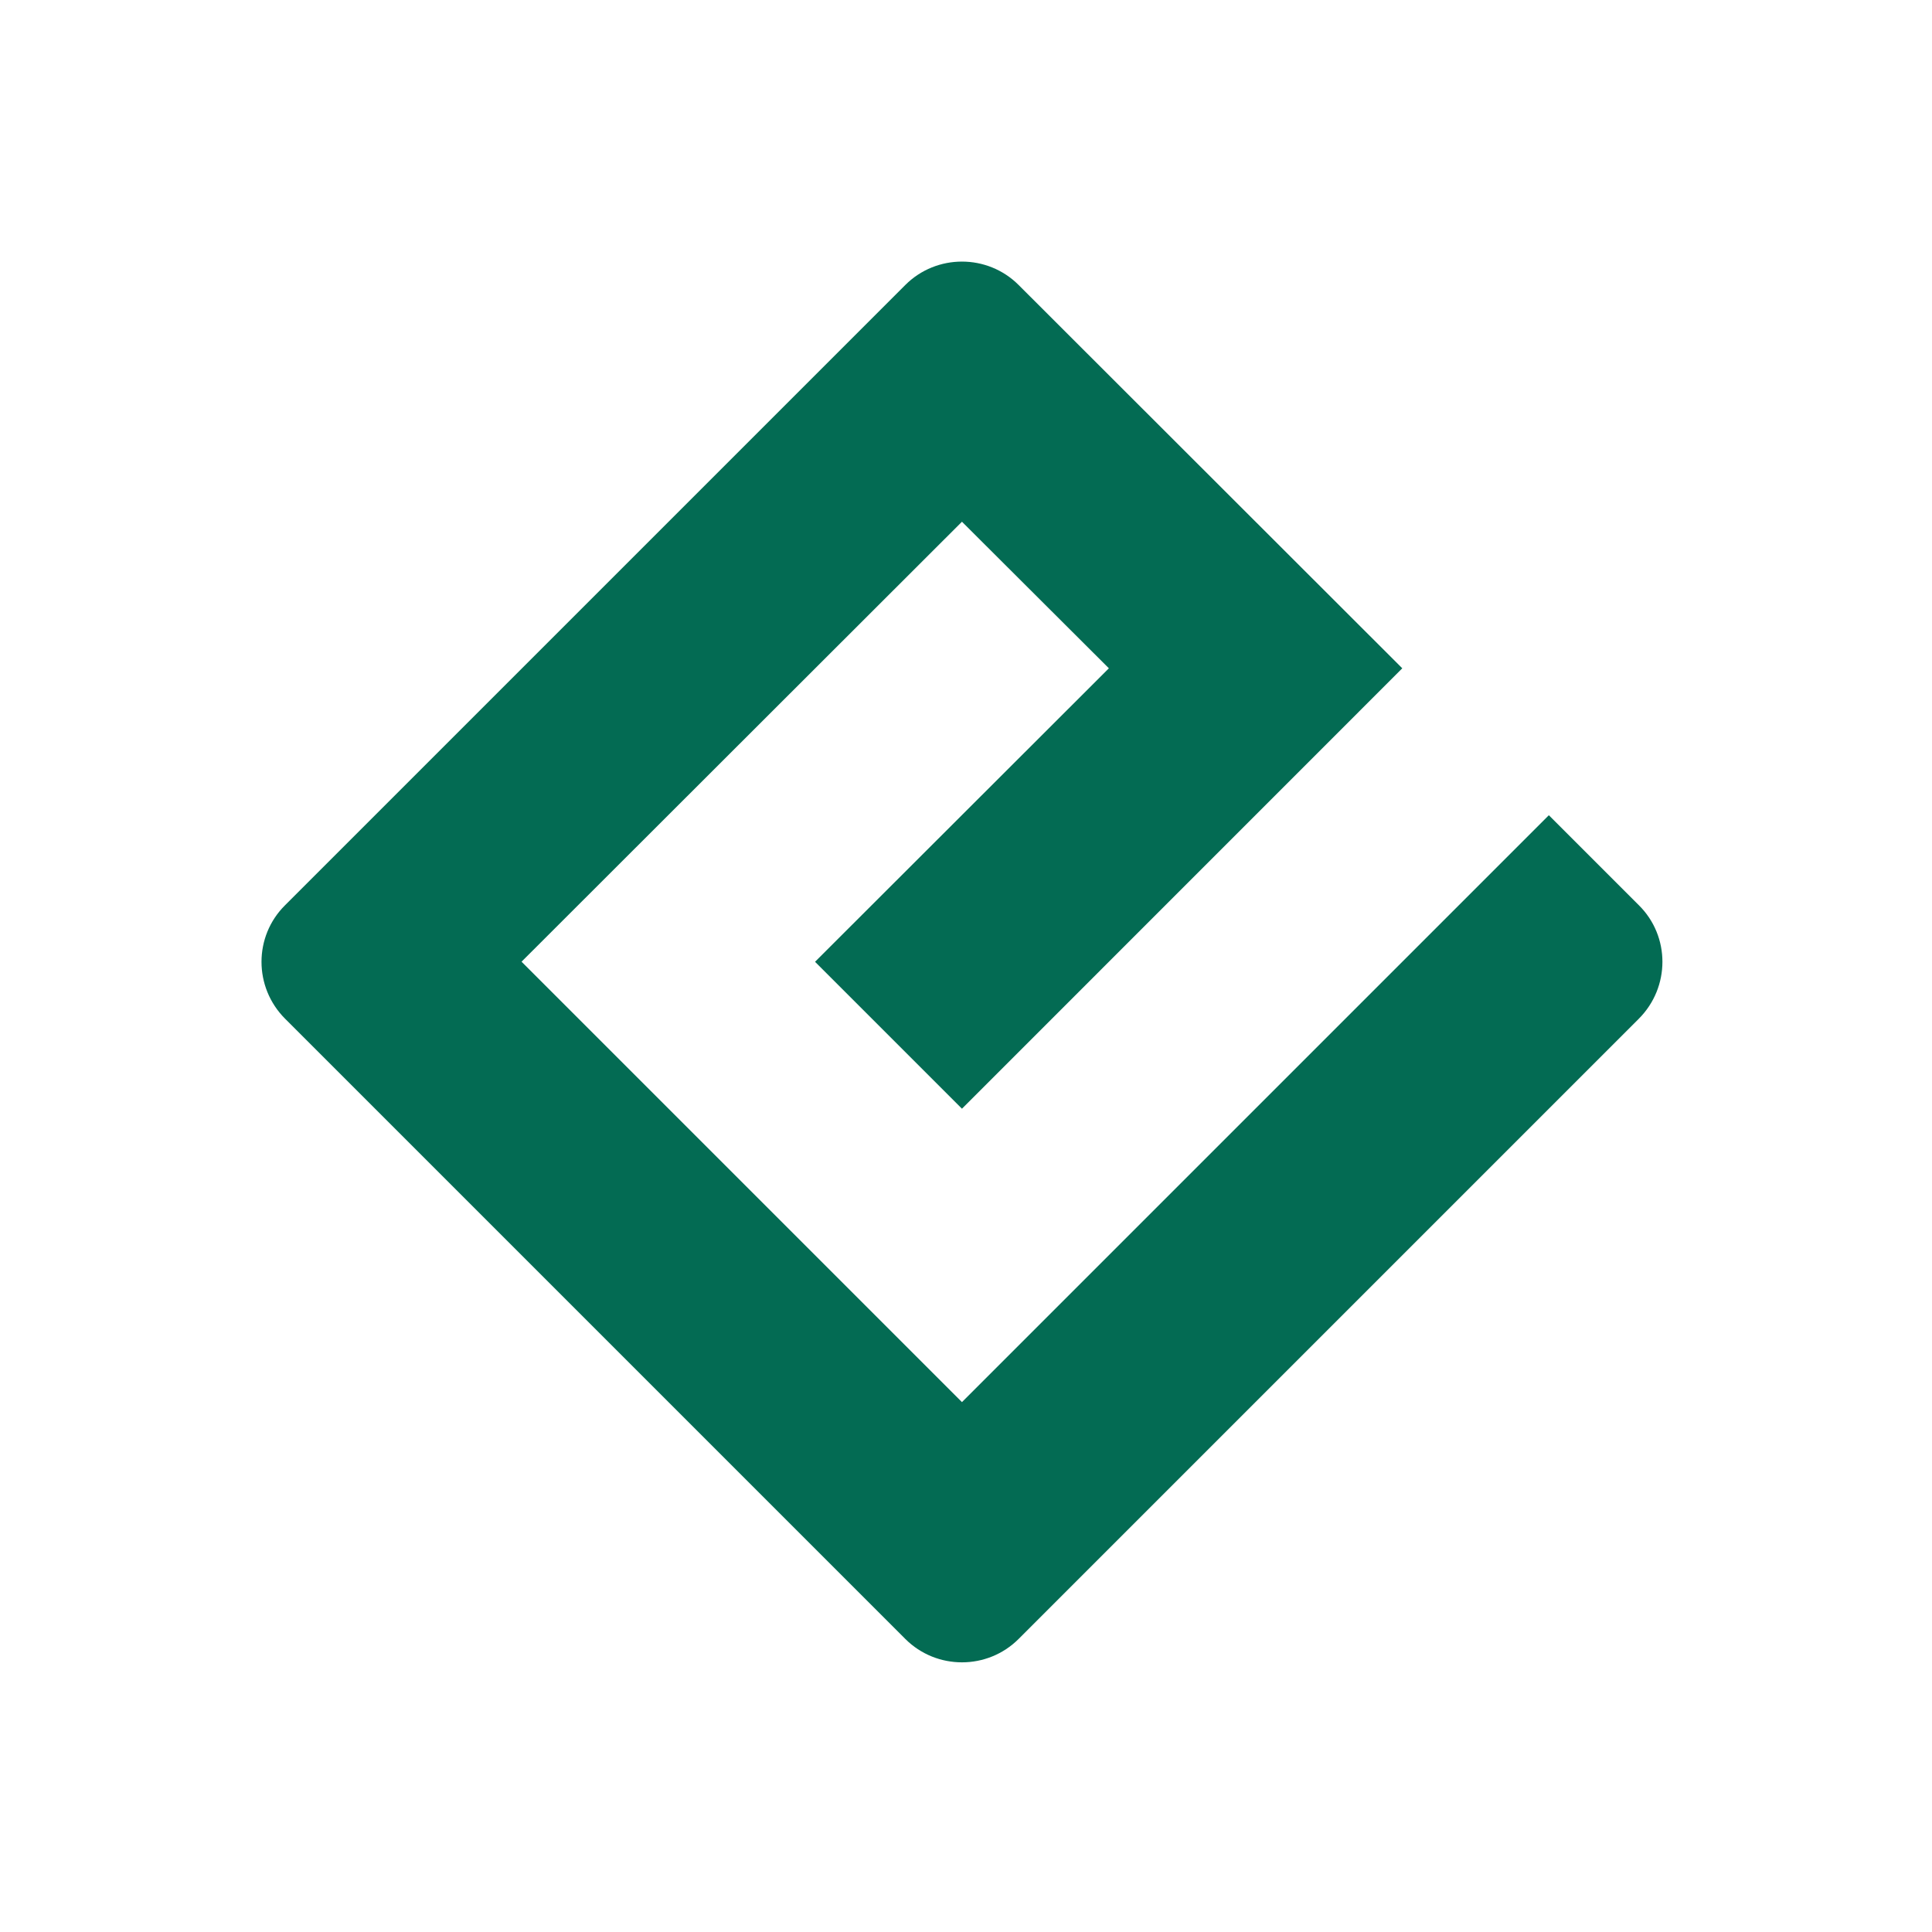 <?xml version="1.0" encoding="UTF-8" standalone="no"?>
<!-- Created with Inkscape (http://www.inkscape.org/) -->

<svg
   xmlns:dc="http://purl.org/dc/elements/1.1/"
   xmlns:cc="http://creativecommons.org/ns#"
   xmlns:rdf="http://www.w3.org/1999/02/22-rdf-syntax-ns#"
   xmlns:svg="http://www.w3.org/2000/svg"
   xmlns="http://www.w3.org/2000/svg"
   xmlns:sodipodi="http://sodipodi.sourceforge.net/DTD/sodipodi-0.dtd"
   xmlns:inkscape="http://www.inkscape.org/namespaces/inkscape"
   width="22"
   version="1.1"
   height="22"
   id="svg2"
   inkscape:version="0.91 r13725"
   sodipodi:docname="application-epub+zip-22.svg">
  <sodipodi:namedview
     pagecolor="#ffffff"
     bordercolor="#666666"
     borderopacity="1"
     objecttolerance="10"
     gridtolerance="10"
     guidetolerance="10"
     inkscape:pageopacity="0"
     inkscape:pageshadow="2"
     inkscape:window-width="1366"
     inkscape:window-height="699"
     id="namedview11"
     showgrid="false"
     inkscape:zoom="10.727273"
     inkscape:cx="11.652542"
     inkscape:cy="11"
     inkscape:window-x="0"
     inkscape:window-y="0"
     inkscape:window-maximized="1"
     inkscape:current-layer="layer1" />
  <defs
     id="defs3871" />
  <g
     inkscape:label="Capa 1"
     inkscape:groupmode="layer"
     id="layer1"
     transform="matrix(1 0 0 1 -326 -534.362)">
    <rect
       width="0"
       x="273.382"
       y="518.479"
       height="14.668"
       style="fill:#8e44ad"
       id="rect4035" />
    <rect
       width="0"
       x="280.342"
       y="541.049"
       height="14.668"
       style="fill:#8e44ad"
       id="rect4035-8" />
    <rect
       width="0"
       x="282.156"
       y="539.989"
       height="14.668"
       style="fill:#8e44ad"
       id="rect4035-0" />
    <path
       inkscape:connector-curvature="0"
       style="fill:#036b53;fill-opacity:1;fill-rule:nonzero;stroke:none"
       d="m 336.954,550.328 -5.015,-5.015 5.015,-5.01 1.673,1.669 -3.346,3.342 1.673,1.673 5.014,-5.015 -4.369,-4.365 c -0.355,-0.355 -0.935,-0.355 -1.29,0 l -7.062,7.062 c -0.359,0.355 -0.359,0.935 0,1.294 l 7.062,7.062 c 0.355,0.355 0.935,0.355 1.29,0 l 7.062,-7.062 c 0.359,-0.359 0.359,-0.94 0,-1.294 l -1.024,-1.024 z m 0,0"
       id="path11" />
  </g>
</svg>
